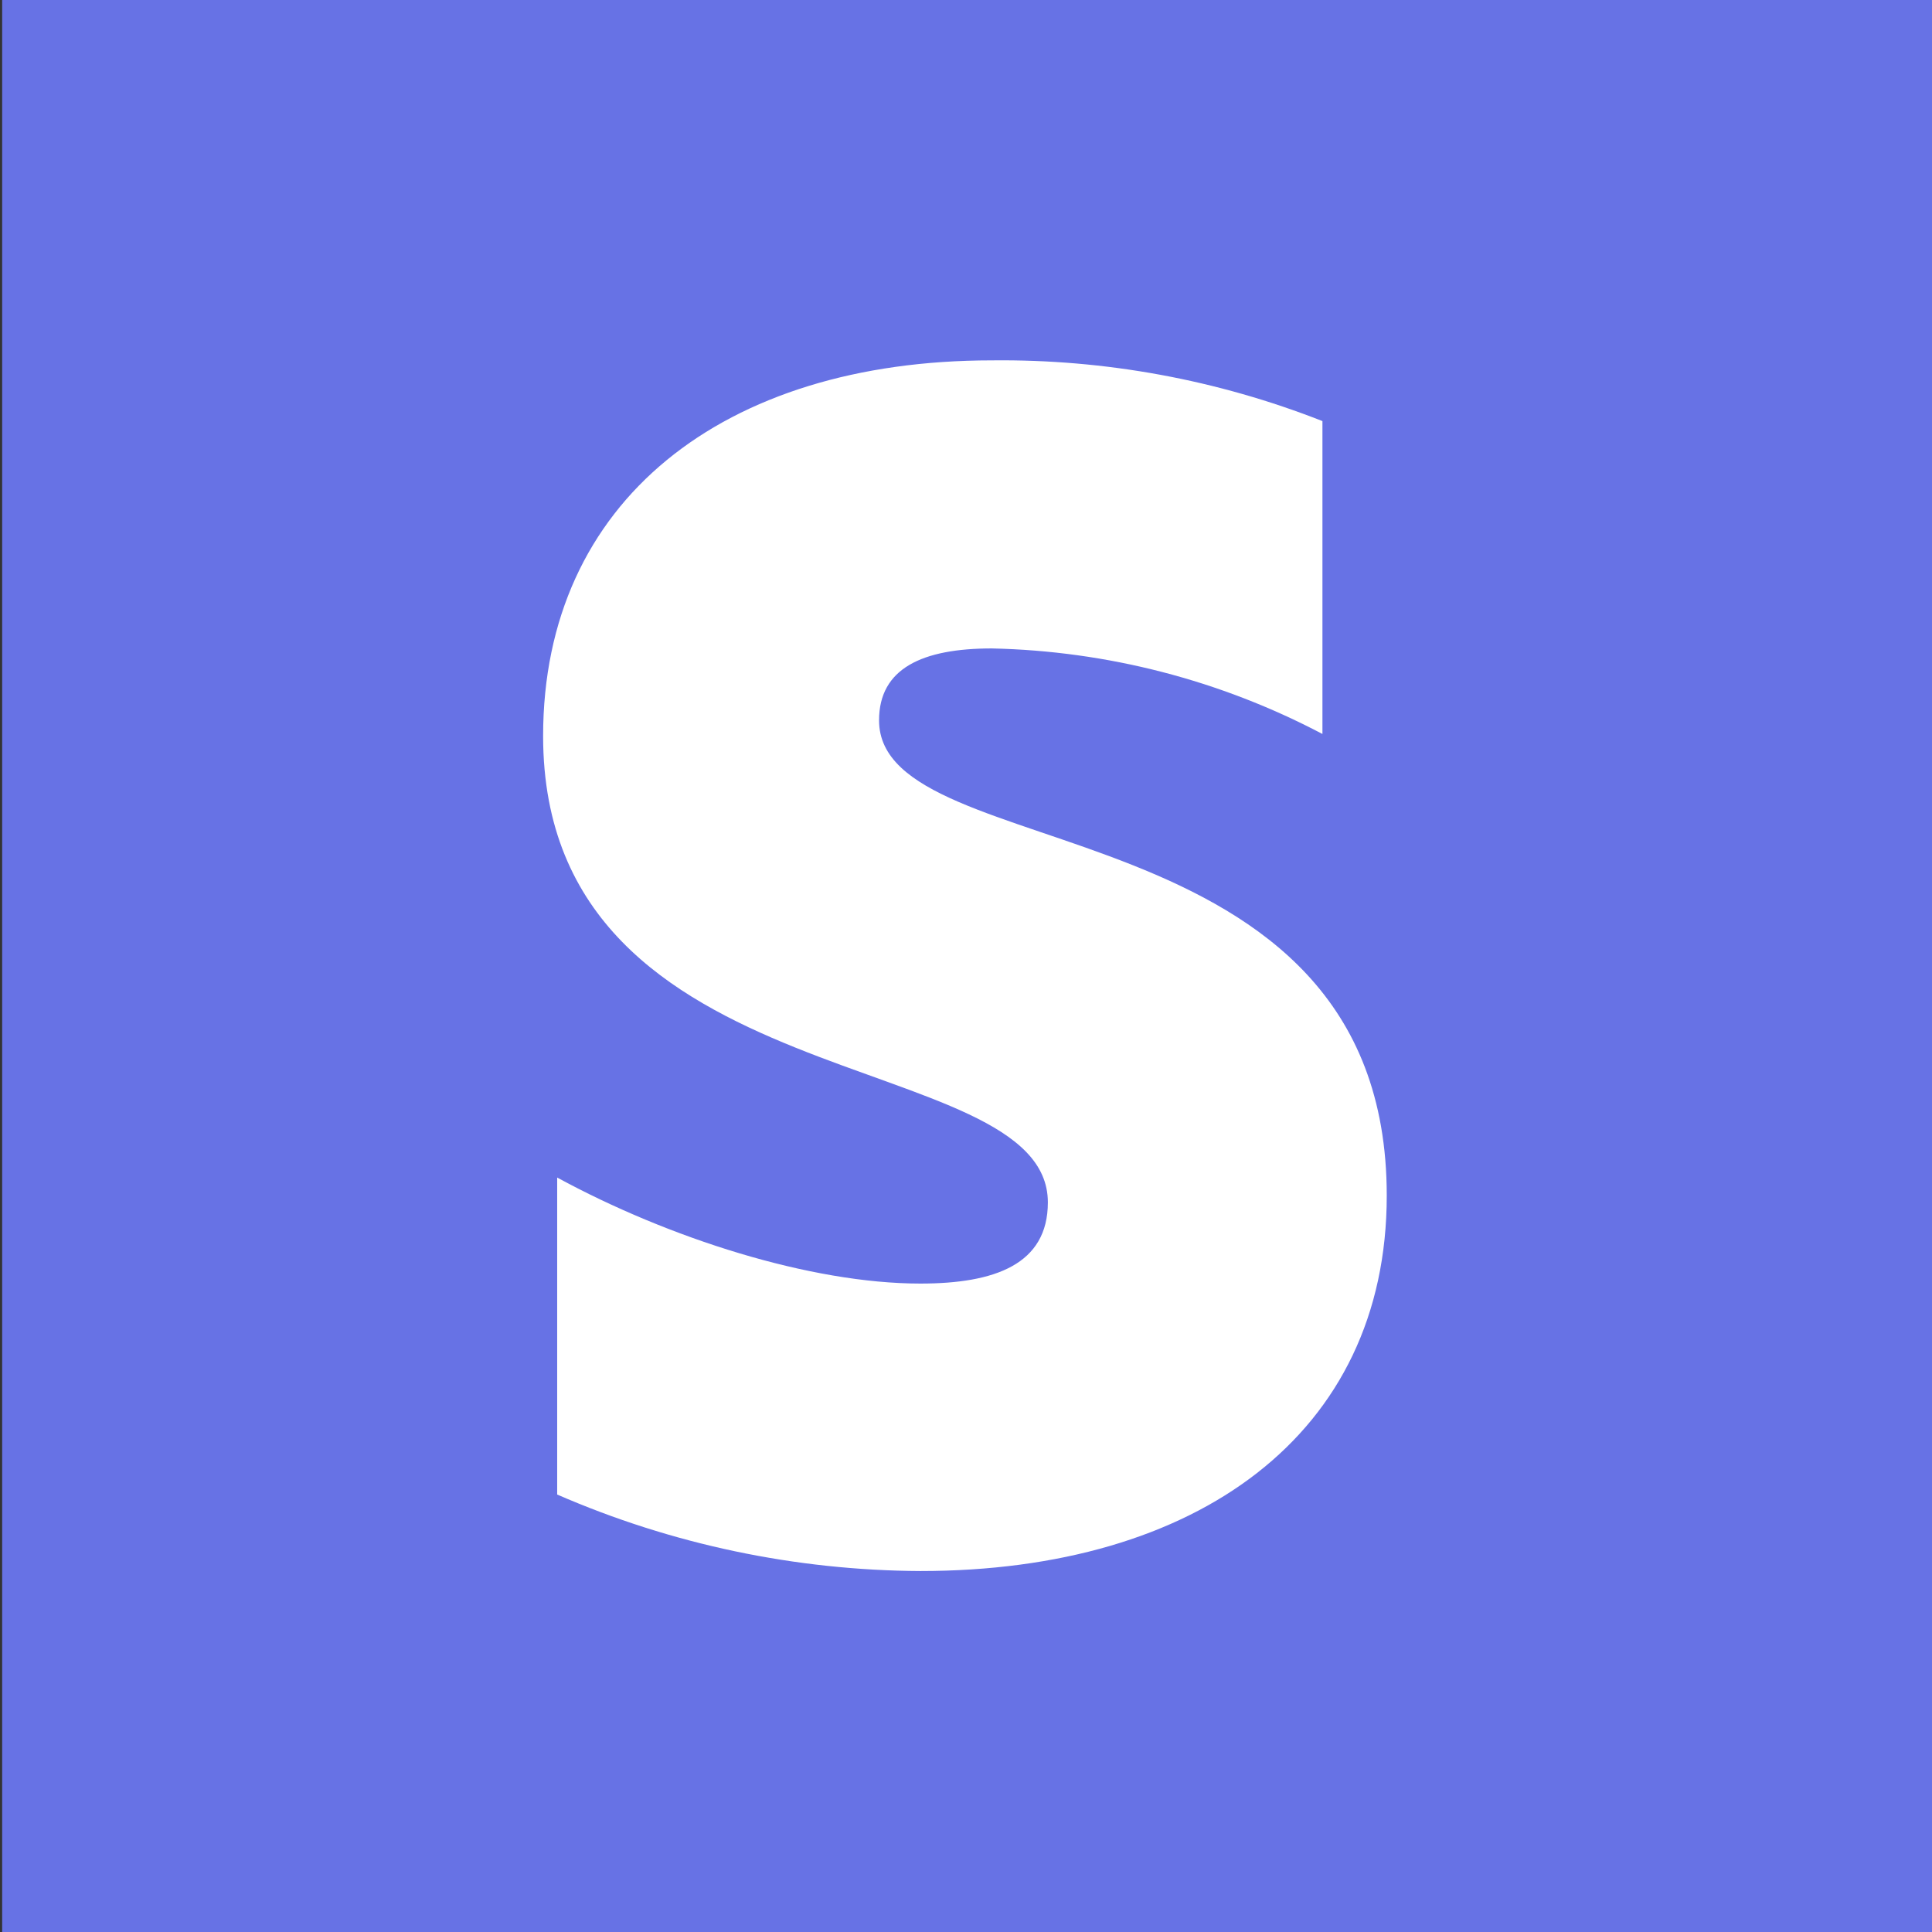 <svg width="300" height="300" viewBox="0 0 300 300" fill="none" xmlns="http://www.w3.org/2000/svg">
<rect x="0" y="0" width="300" height="300" fill="#333333" stroke="none"/>
<rect width="300" height="300" transform="translate(0.334)" fill="#6772E5"/>
<path fill-rule="evenodd" clip-rule="evenodd" d="M136.499 111.852C136.499 103.803 143.196 100.689 154.017 100.689C171.925 101.076 189.499 105.624 205.347 113.972V65.387C189.005 58.964 171.575 55.762 154.017 55.958C112.308 55.958 84.334 77.806 84.334 114.29C84.334 171.37 162.711 162.1 162.711 186.704C162.711 196.327 154.487 199.312 142.914 199.312C125.849 199.312 103.808 192.25 86.519 182.85V232.07C104.319 239.816 123.508 243.857 142.92 243.949C185.786 243.949 215.334 222.77 215.334 185.652C215.334 124.048 136.499 135.052 136.499 111.863V111.852Z" fill="white"/>
</svg>
